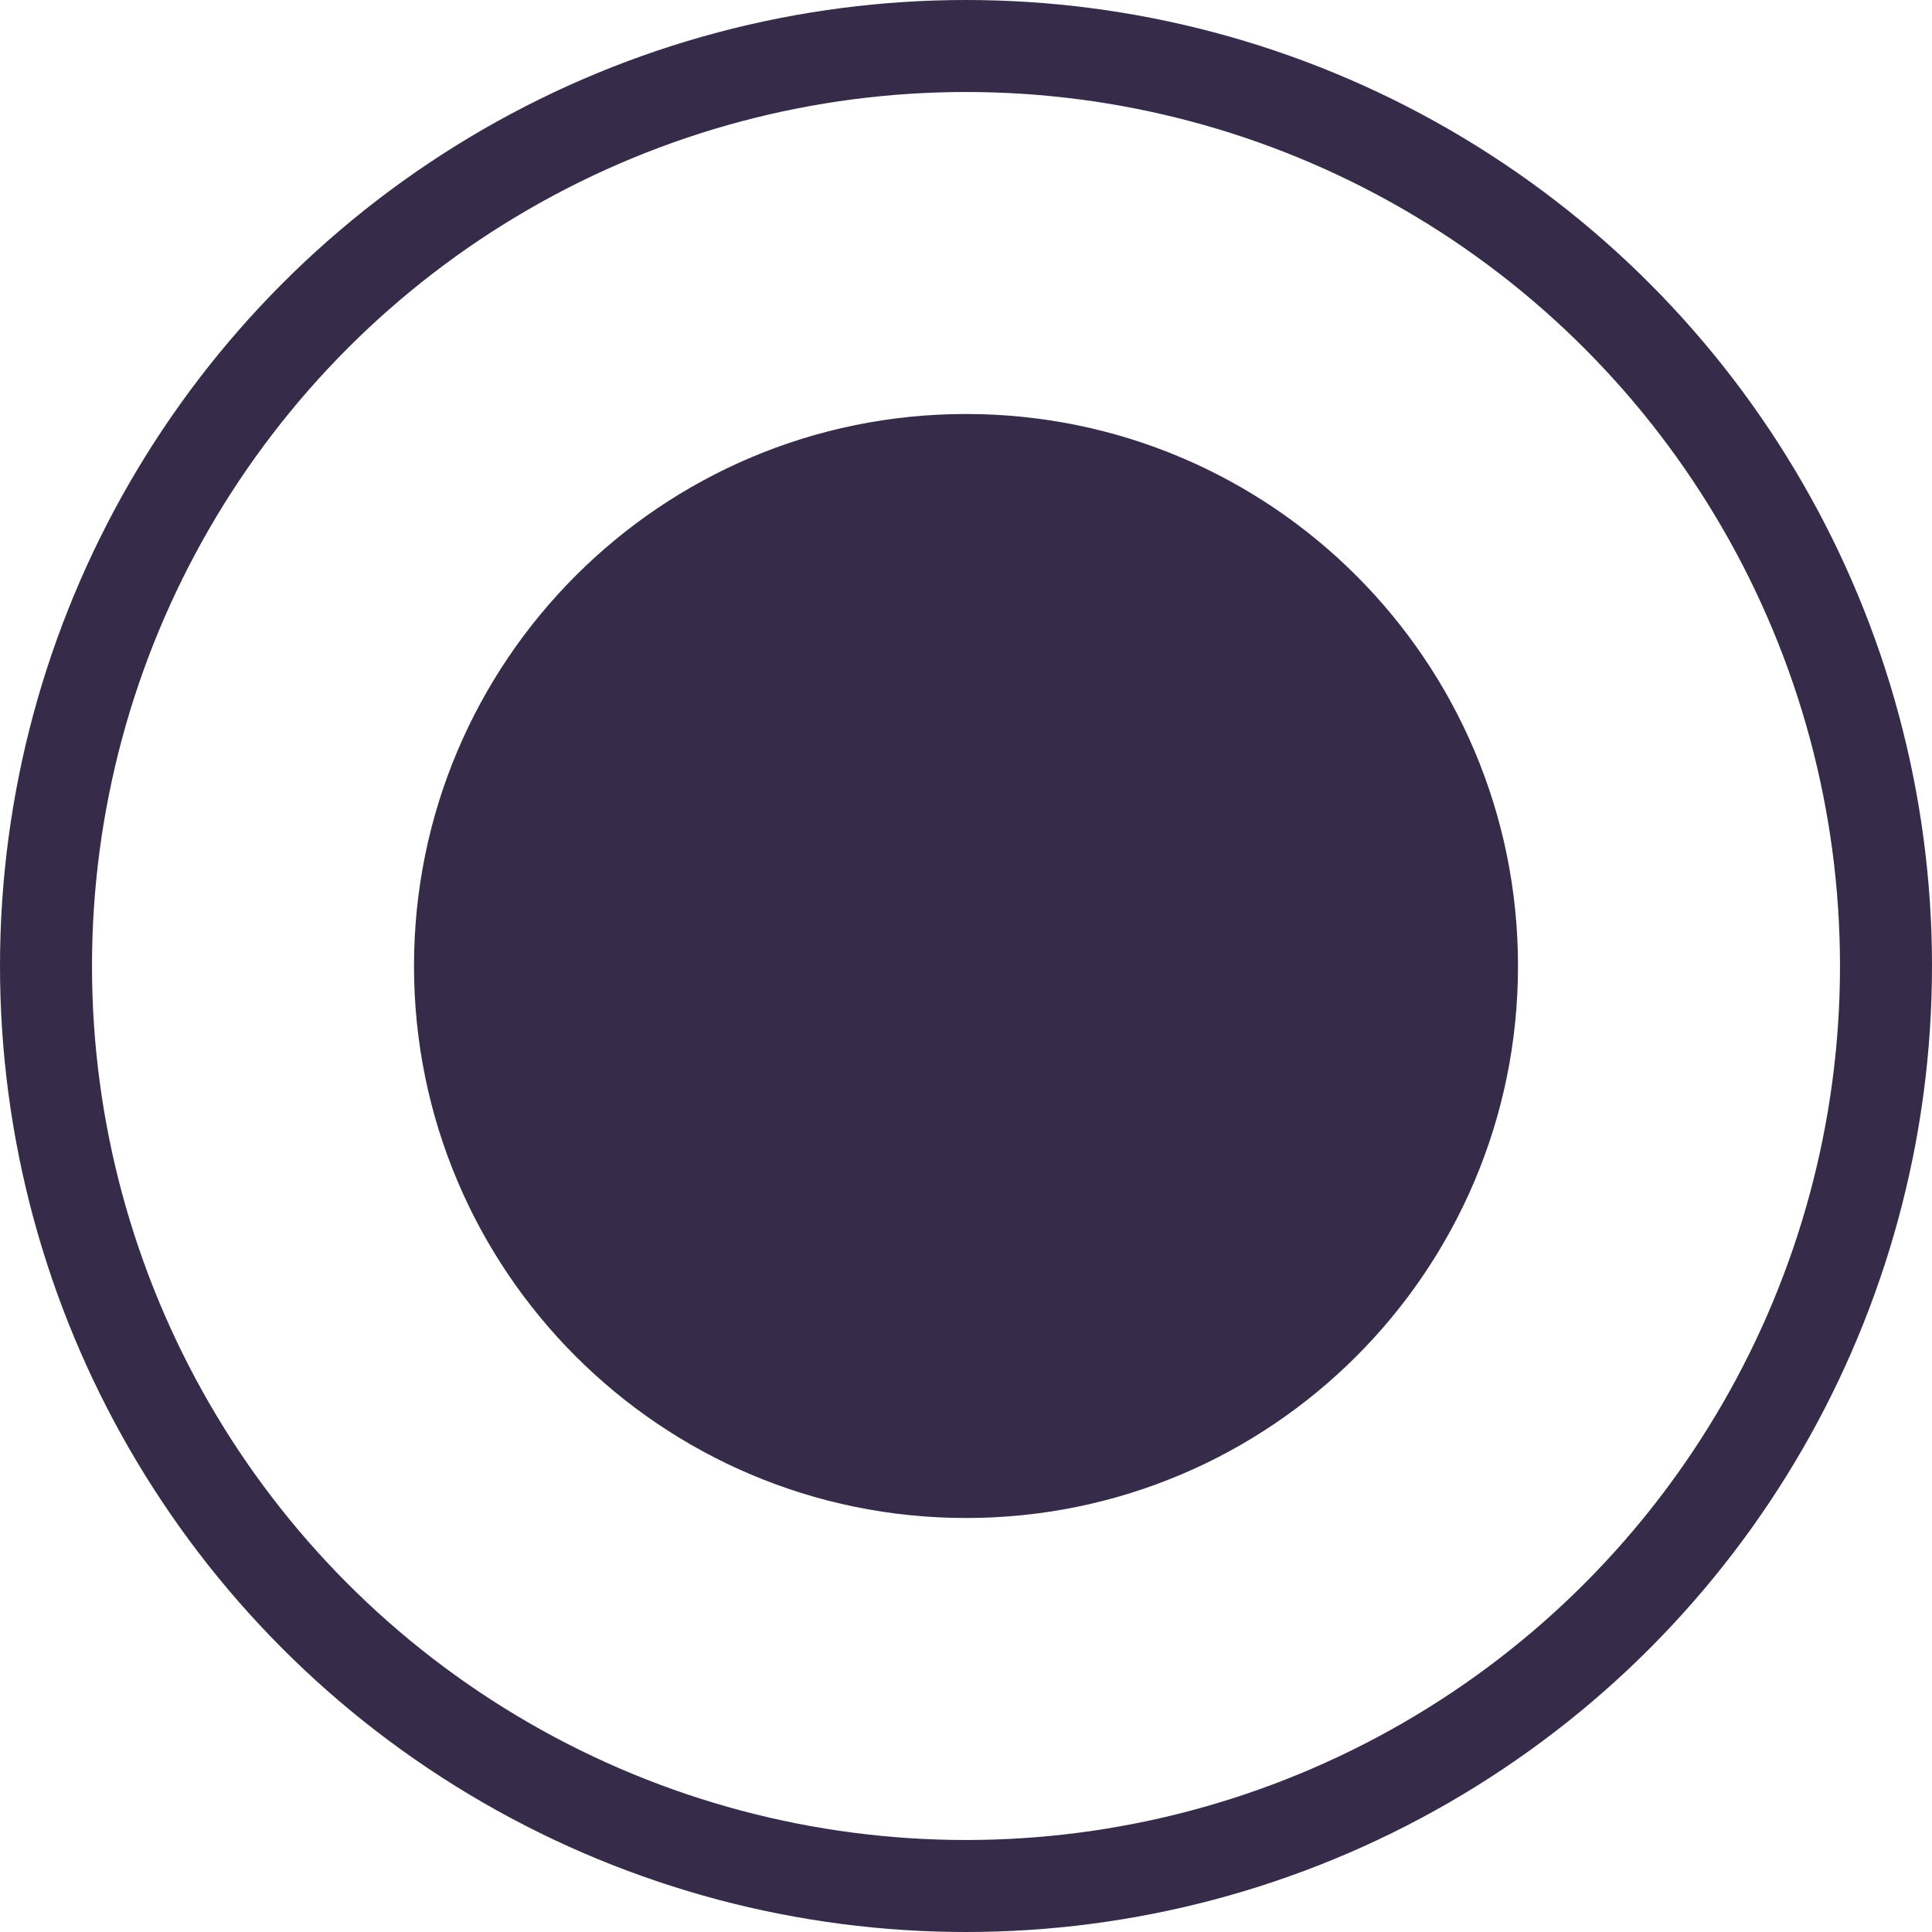 <svg width="42" height="42" viewBox="0 0 42 42" fill="none" xmlns="http://www.w3.org/2000/svg">
<path d="M33 21C33 27.627 27.627 33 21 33C14.373 33 9 27.627 9 21C9 14.373 14.373 9 21 9C27.627 9 33 14.373 33 21Z" fill="#362B48"/>
<circle cx="21" cy="21" r="20" stroke="#362B48" stroke-width="2"/>
</svg>
